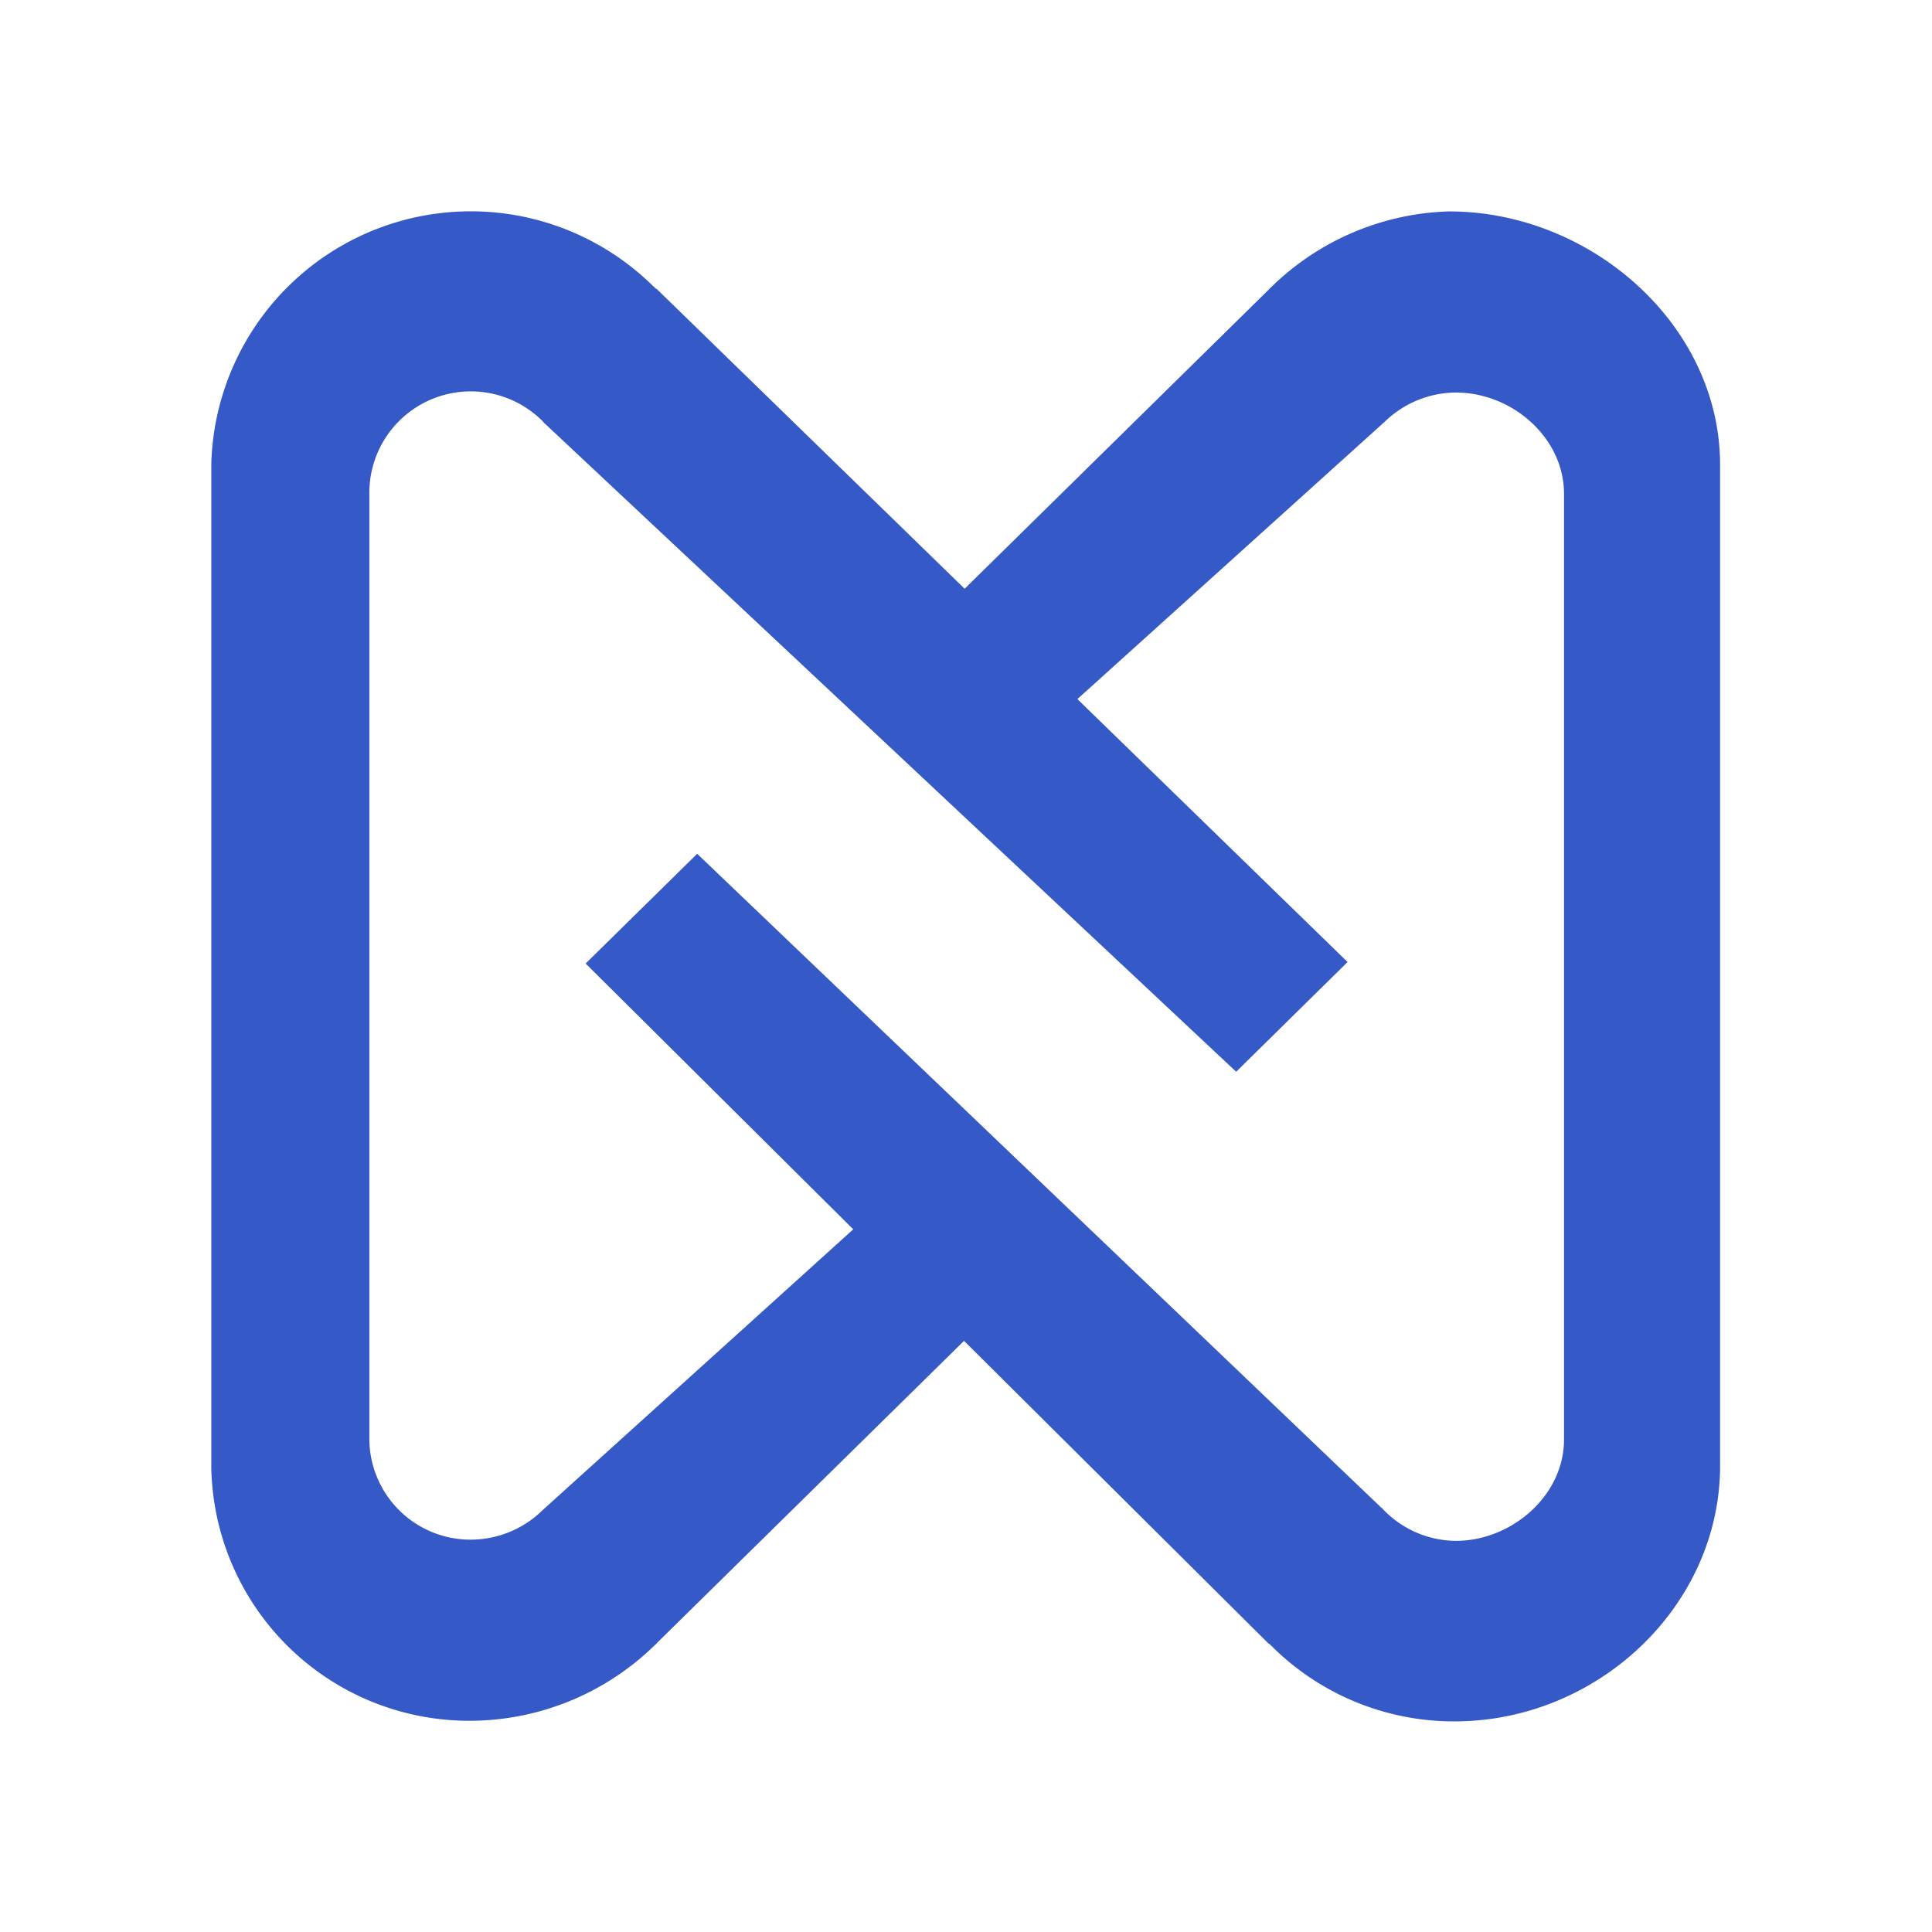 <svg xmlns="http://www.w3.org/2000/svg" width="128" height="128"><path fill="#3559c7" d="M96 14.006a17.56 17.56 0 0 0-11.76 5 .9.9 0 0 0-.17.17l-20.16 19.83-20.41-19.87c-.09 0-.13-.13-.22-.17l-.09-.09A17.2 17.2 0 0 0 14 30.676v66.62a17.09 17.09 0 0 0 17.16 16.71 17.56 17.56 0 0 0 12.21-5 .9.9 0 0 0 .17-.17l20.33-20 20.2 20.08c.09 0 .13.13.22.17l.08.09a17.1 17.1 0 0 0 12 4.87c9.34 0 17.42-7.44 17.59-16.67v-66.66c-.05-9.23-8.58-16.71-17.96-16.71zm7.62 81.37c0 3.72-3.48 6.71-7.17 6.71a6.74 6.74 0 0 1-4.73-2c-.09-.08-.14-.17-.22-.21l-.09-.09-45.22-43.22-7.39 7.27 17.73 17.61L36 100.006l-.13.12a6.8 6.8 0 0 1-4.67 1.88 6.7 6.7 0 0 1-6.73-6.71v-62.66a6.72 6.72 0 0 1 11.47-4.74c.08.08.13.17.21.21l.09.09 45.66 42.81 7.38-7.27-17.9-17.42 20.29-18.31.13-.12a6.82 6.82 0 0 1 4.65-1.88c3.74 0 7.17 3 7.17 6.71v62.66z" class="cls-1"/></svg>